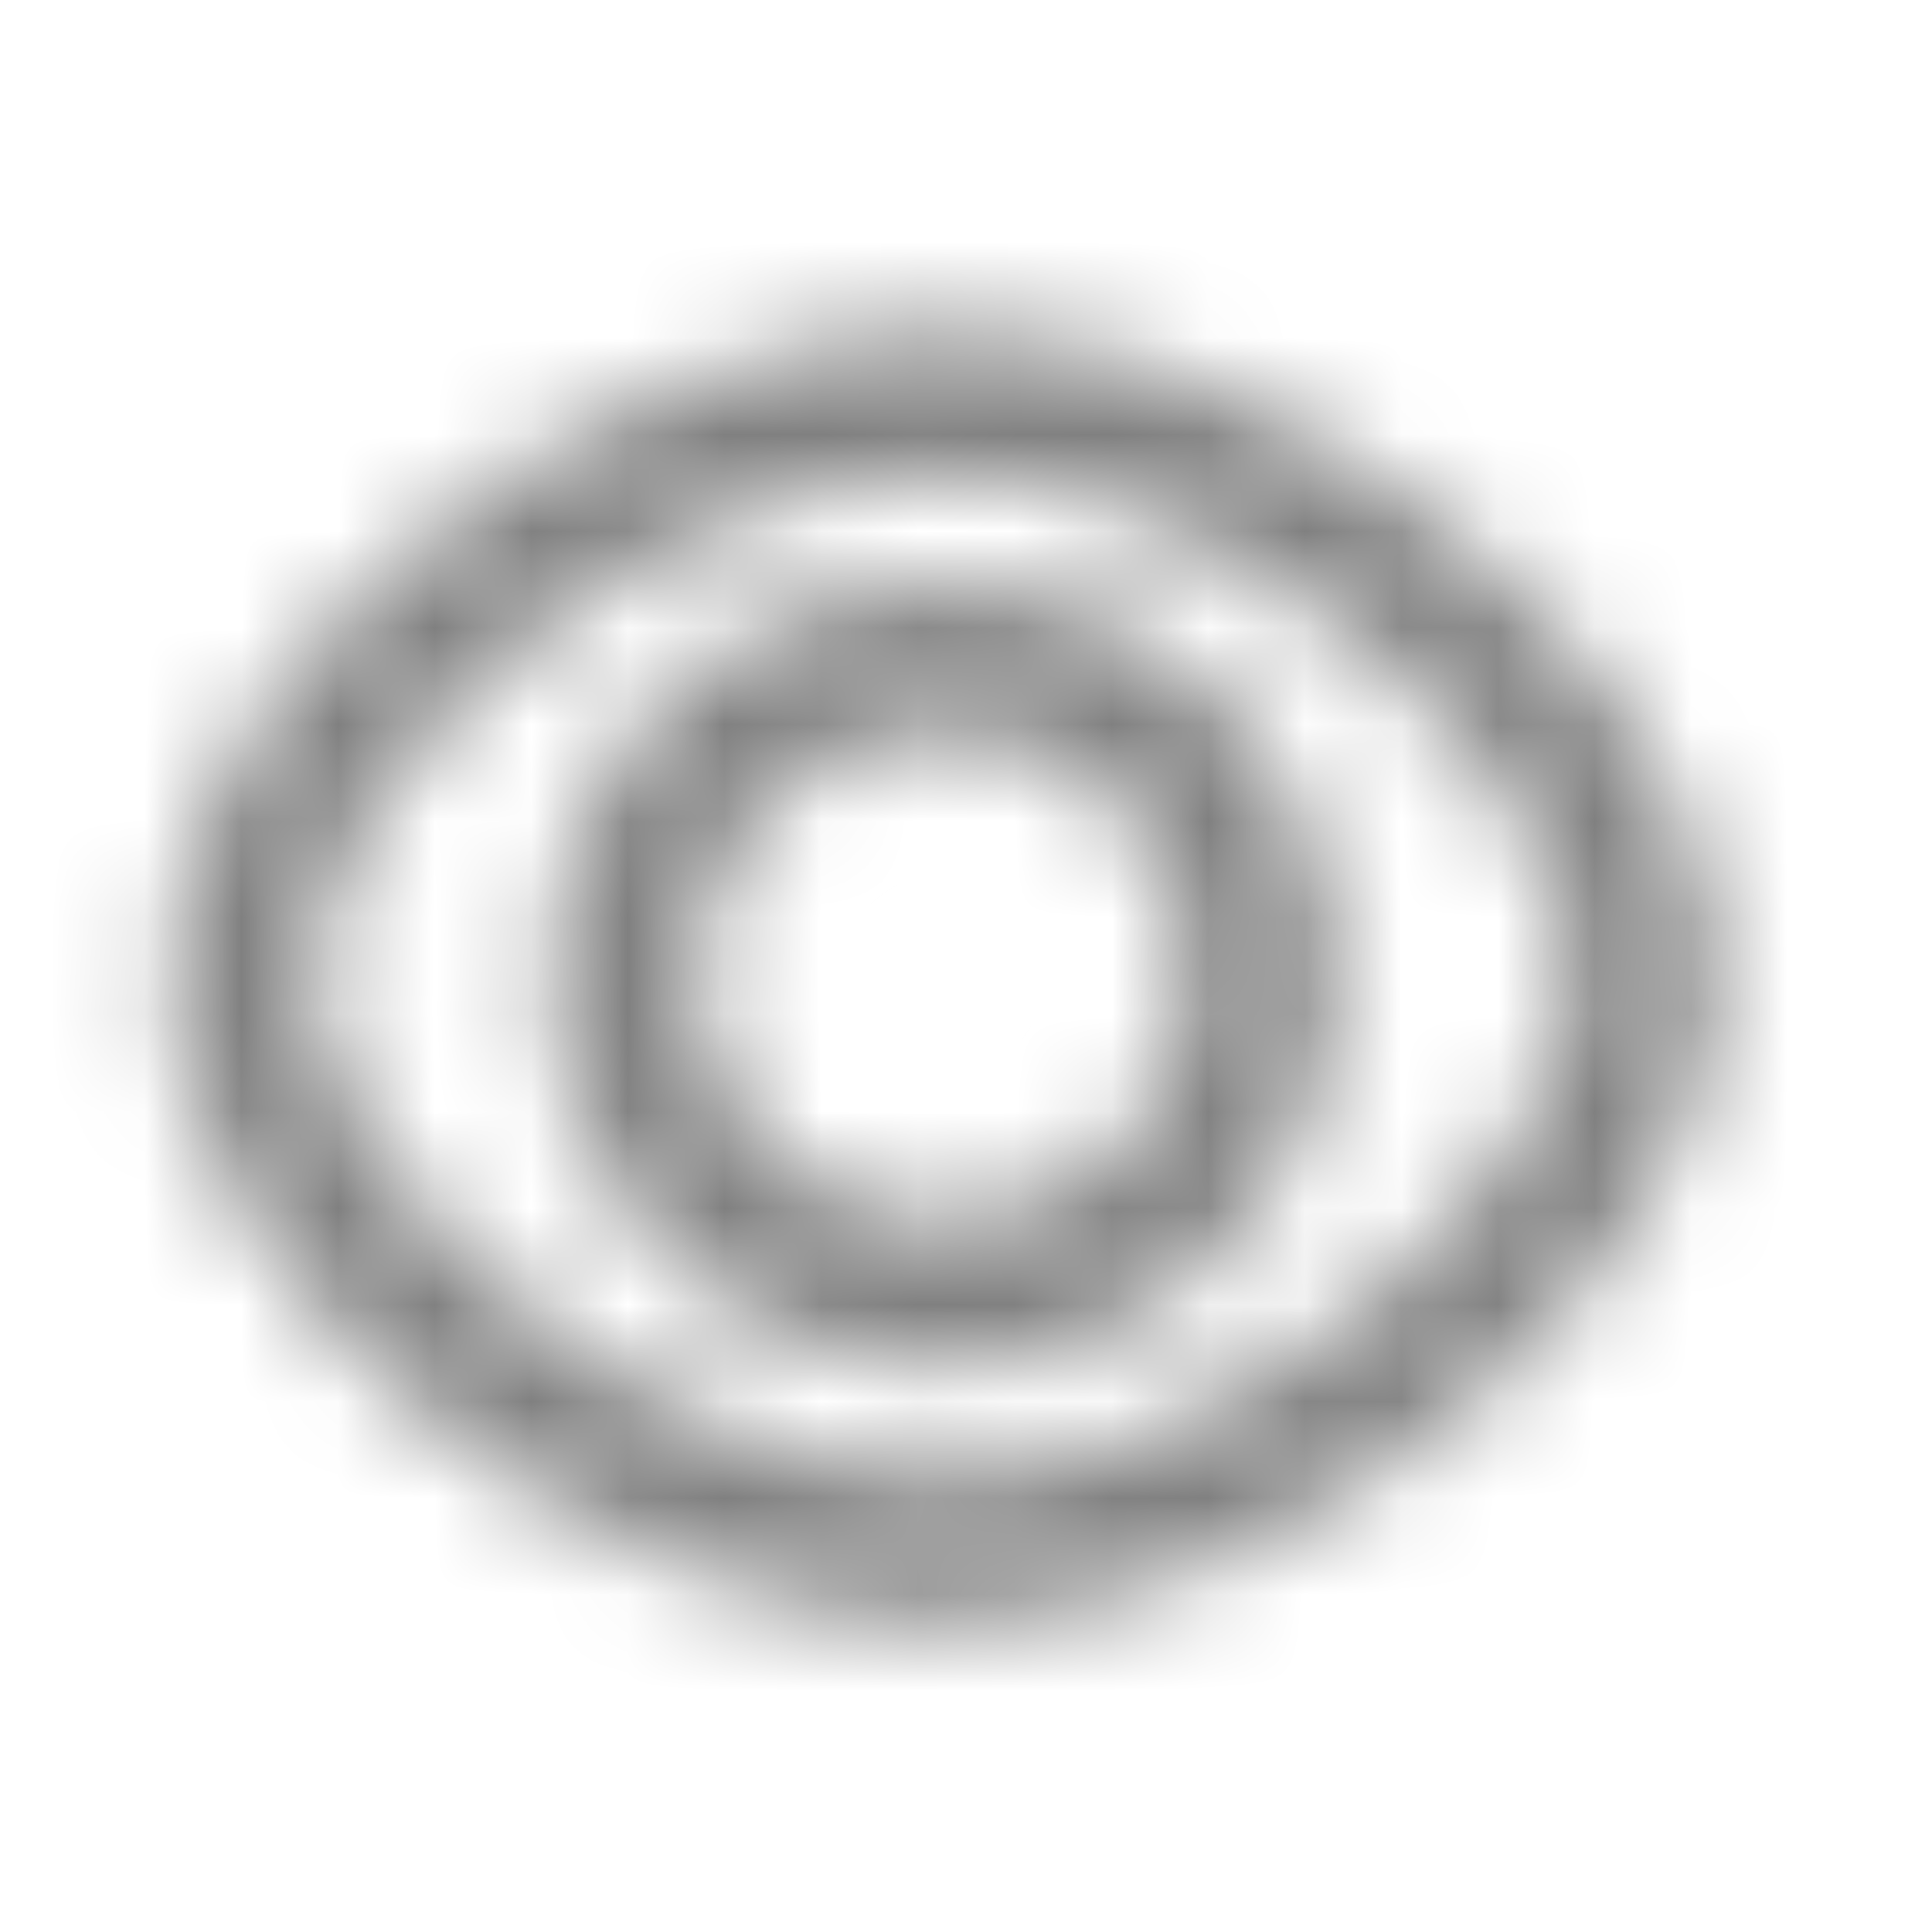 <svg width="20" height="20" viewBox="0 0 20 20" fill="none" xmlns="http://www.w3.org/2000/svg">
<g id="Name=view">
<g id="Eye">
<mask id="path-1-inside-1_1530_33638" fill="white">
<path fill-rule="evenodd" clip-rule="evenodd" d="M5.368 6.725C4.03 7.827 3.25 9.12 3.25 10.104C3.25 11.088 4.03 12.381 5.368 13.483C6.683 14.566 8.334 15.292 9.757 15.292C11.18 15.292 12.831 14.566 14.146 13.483C15.484 12.381 16.264 11.088 16.264 10.104C16.264 9.12 15.484 7.827 14.146 6.725C12.831 5.642 11.18 4.917 9.757 4.917C8.334 4.917 6.683 5.642 5.368 6.725ZM4.415 5.567C5.904 4.34 7.882 3.417 9.757 3.417C11.632 3.417 13.61 4.34 15.099 5.567C16.564 6.773 17.764 8.449 17.764 10.104C17.764 11.759 16.564 13.435 15.099 14.641C13.61 15.868 11.632 16.792 9.757 16.792C7.882 16.792 5.904 15.868 4.415 14.641C2.95 13.435 1.75 11.759 1.75 10.104C1.75 8.449 2.95 6.773 4.415 5.567ZM5.708 10.104C5.708 7.868 7.521 6.056 9.757 6.056C11.993 6.056 13.806 7.868 13.806 10.104C13.806 12.34 11.993 14.153 9.757 14.153C7.521 14.153 5.708 12.34 5.708 10.104ZM9.757 7.556C8.35 7.556 7.208 8.697 7.208 10.104C7.208 11.512 8.35 12.653 9.757 12.653C11.164 12.653 12.306 11.512 12.306 10.104C12.306 8.697 11.164 7.556 9.757 7.556Z"/>
</mask>
<path d="M5.368 6.725L6.322 7.883H6.322L5.368 6.725ZM5.368 13.483L6.322 12.326L6.322 12.326L5.368 13.483ZM14.146 13.483L15.099 14.641V14.641L14.146 13.483ZM14.146 6.725L15.099 5.567V5.567L14.146 6.725ZM4.415 5.567L3.461 4.409L3.461 4.409L4.415 5.567ZM15.099 5.567L16.053 4.409V4.409L15.099 5.567ZM15.099 14.641L16.053 15.799L15.099 14.641ZM4.415 14.641L3.461 15.799H3.461L4.415 14.641ZM4.75 10.104C4.75 9.986 4.808 9.692 5.082 9.25C5.345 8.825 5.759 8.346 6.322 7.883L4.415 5.567C3.639 6.206 2.993 6.925 2.532 7.668C2.082 8.394 1.75 9.238 1.75 10.104H4.75ZM6.322 12.326C5.759 11.862 5.345 11.383 5.082 10.959C4.808 10.517 4.75 10.222 4.75 10.104H1.75C1.75 10.97 2.082 11.814 2.532 12.54C2.993 13.283 3.639 14.002 4.415 14.641L6.322 12.326ZM9.757 13.792C8.785 13.792 7.46 13.263 6.322 12.326L4.415 14.641C5.905 15.868 7.882 16.792 9.757 16.792V13.792ZM13.192 12.326C12.053 13.263 10.729 13.792 9.757 13.792V16.792C11.632 16.792 13.609 15.868 15.099 14.641L13.192 12.326ZM14.764 10.104C14.764 10.222 14.706 10.517 14.432 10.959C14.169 11.383 13.755 11.862 13.192 12.326L15.099 14.641C15.875 14.002 16.52 13.283 16.982 12.54C17.432 11.814 17.764 10.97 17.764 10.104H14.764ZM13.192 7.883C13.755 8.346 14.169 8.825 14.432 9.25C14.706 9.692 14.764 9.986 14.764 10.104H17.764C17.764 9.238 17.432 8.394 16.982 7.668C16.52 6.925 15.875 6.206 15.099 5.567L13.192 7.883ZM9.757 6.417C10.729 6.417 12.053 6.945 13.192 7.883L15.099 5.567C13.609 4.34 11.632 3.417 9.757 3.417V6.417ZM6.322 7.883C7.46 6.945 8.785 6.417 9.757 6.417V3.417C7.882 3.417 5.905 4.34 4.415 5.567L6.322 7.883ZM9.757 1.917C7.429 1.917 5.126 3.038 3.461 4.409L5.368 6.725C6.683 5.642 8.334 4.917 9.757 4.917V1.917ZM16.053 4.409C14.388 3.038 12.085 1.917 9.757 1.917V4.917C11.18 4.917 12.831 5.642 14.146 6.725L16.053 4.409ZM19.264 10.104C19.264 7.777 17.643 5.719 16.053 4.409L14.146 6.725C15.486 7.828 16.264 9.121 16.264 10.104H19.264ZM16.053 15.799C17.643 14.49 19.264 12.431 19.264 10.104H16.264C16.264 11.087 15.486 12.38 14.146 13.483L16.053 15.799ZM9.757 18.292C12.085 18.292 14.388 17.17 16.053 15.799L14.146 13.483C12.831 14.566 11.18 15.292 9.757 15.292V18.292ZM3.461 15.799C5.126 17.17 7.429 18.292 9.757 18.292V15.292C8.334 15.292 6.683 14.566 5.368 13.483L3.461 15.799ZM0.25 10.104C0.25 12.431 1.871 14.49 3.461 15.799L5.368 13.483C4.028 12.38 3.25 11.087 3.25 10.104H0.25ZM3.461 4.409C1.871 5.719 0.25 7.777 0.25 10.104H3.25C3.25 9.121 4.028 7.828 5.368 6.725L3.461 4.409ZM9.757 4.556C6.693 4.556 4.208 7.04 4.208 10.104H7.208C7.208 8.697 8.35 7.556 9.757 7.556V4.556ZM15.306 10.104C15.306 7.04 12.821 4.556 9.757 4.556V7.556C11.164 7.556 12.306 8.697 12.306 10.104H15.306ZM9.757 15.653C12.821 15.653 15.306 13.168 15.306 10.104H12.306C12.306 11.512 11.164 12.653 9.757 12.653V15.653ZM4.208 10.104C4.208 13.168 6.693 15.653 9.757 15.653V12.653C8.35 12.653 7.208 11.512 7.208 10.104H4.208ZM8.708 10.104C8.708 9.525 9.178 9.056 9.757 9.056V6.056C7.521 6.056 5.708 7.868 5.708 10.104H8.708ZM9.757 11.153C9.178 11.153 8.708 10.683 8.708 10.104H5.708C5.708 12.34 7.521 14.153 9.757 14.153V11.153ZM10.806 10.104C10.806 10.683 10.336 11.153 9.757 11.153V14.153C11.993 14.153 13.806 12.34 13.806 10.104H10.806ZM9.757 9.056C10.336 9.056 10.806 9.525 10.806 10.104H13.806C13.806 7.868 11.993 6.056 9.757 6.056V9.056Z" fill="#808080" mask="url(#path-1-inside-1_1530_33638)"/>
</g>
</g>
</svg>
